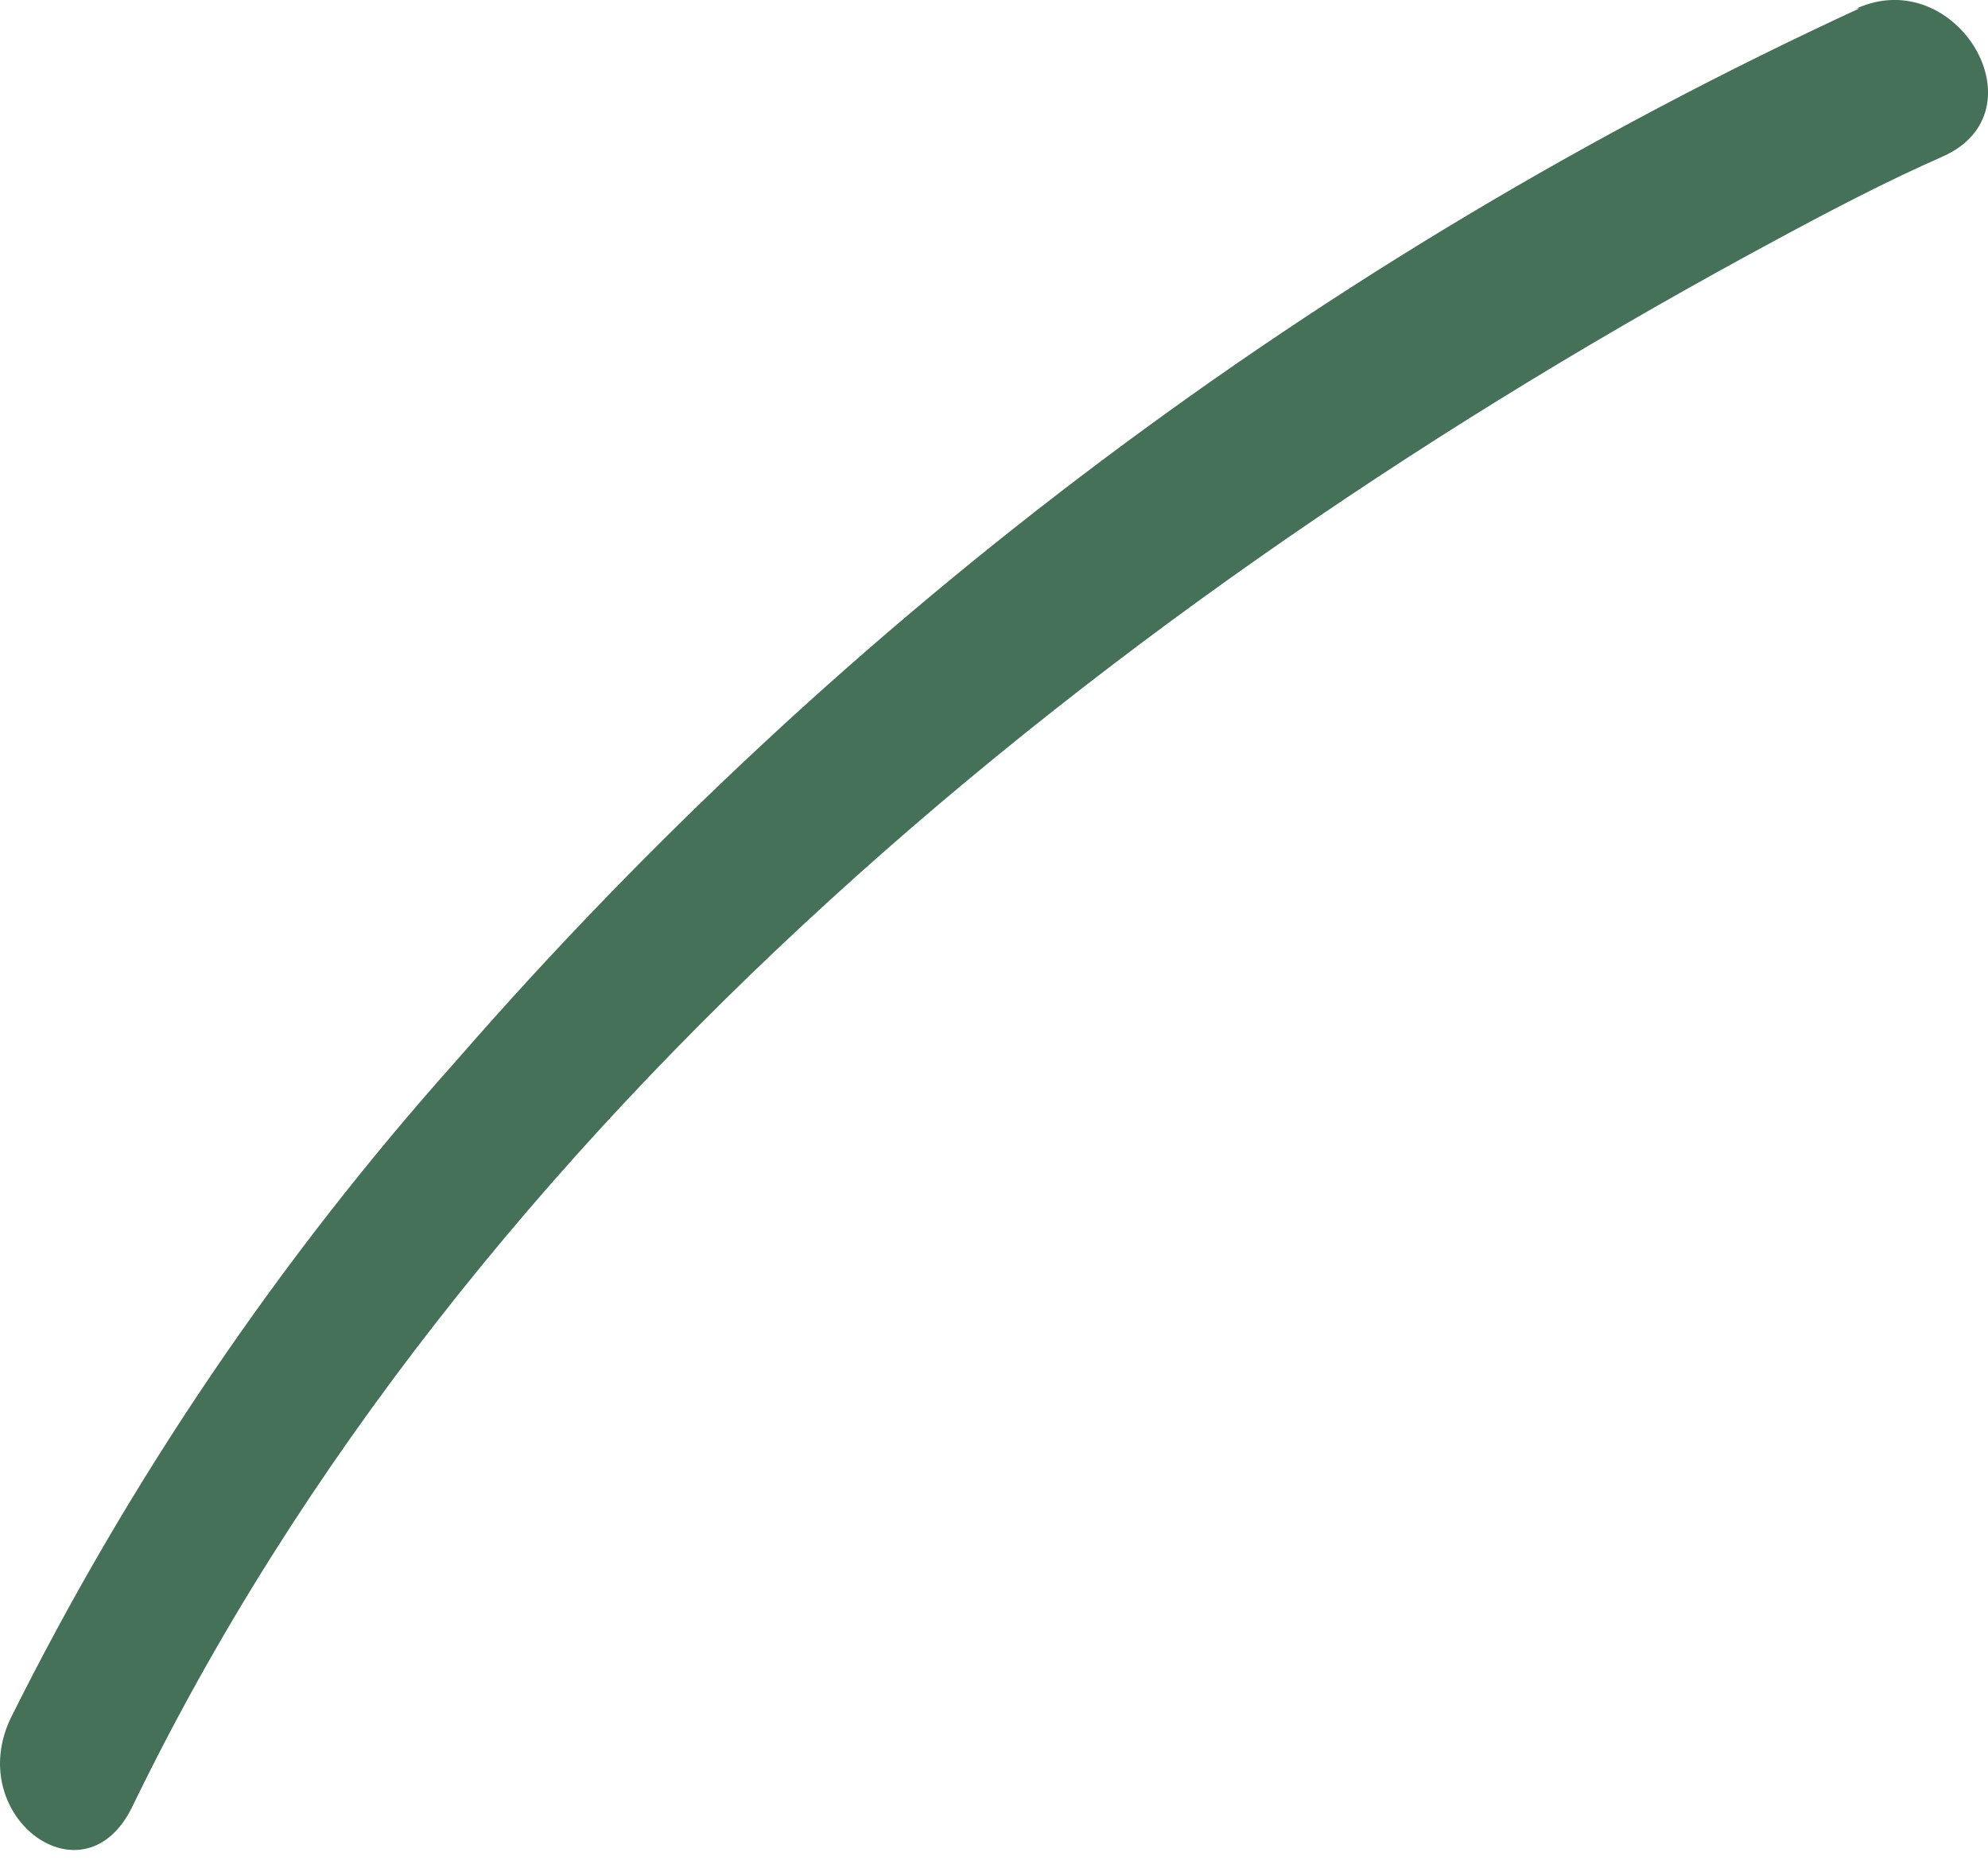 <svg width="16" height="15" viewBox="0 0 16 15" fill="none" xmlns="http://www.w3.org/2000/svg">
<path d="M14.964 0.068C10.644 2.063 6.795 4.949 3.672 8.537C2.245 10.134 1.039 11.914 0.085 13.83C-0.291 14.624 0.681 15.341 1.067 14.536C3.738 9.022 8.959 4.799 14.313 1.921C14.743 1.689 15.185 1.458 15.637 1.259C16.454 0.895 15.748 -0.296 14.942 0.068H14.964Z" fill="#457158"/>
</svg>

